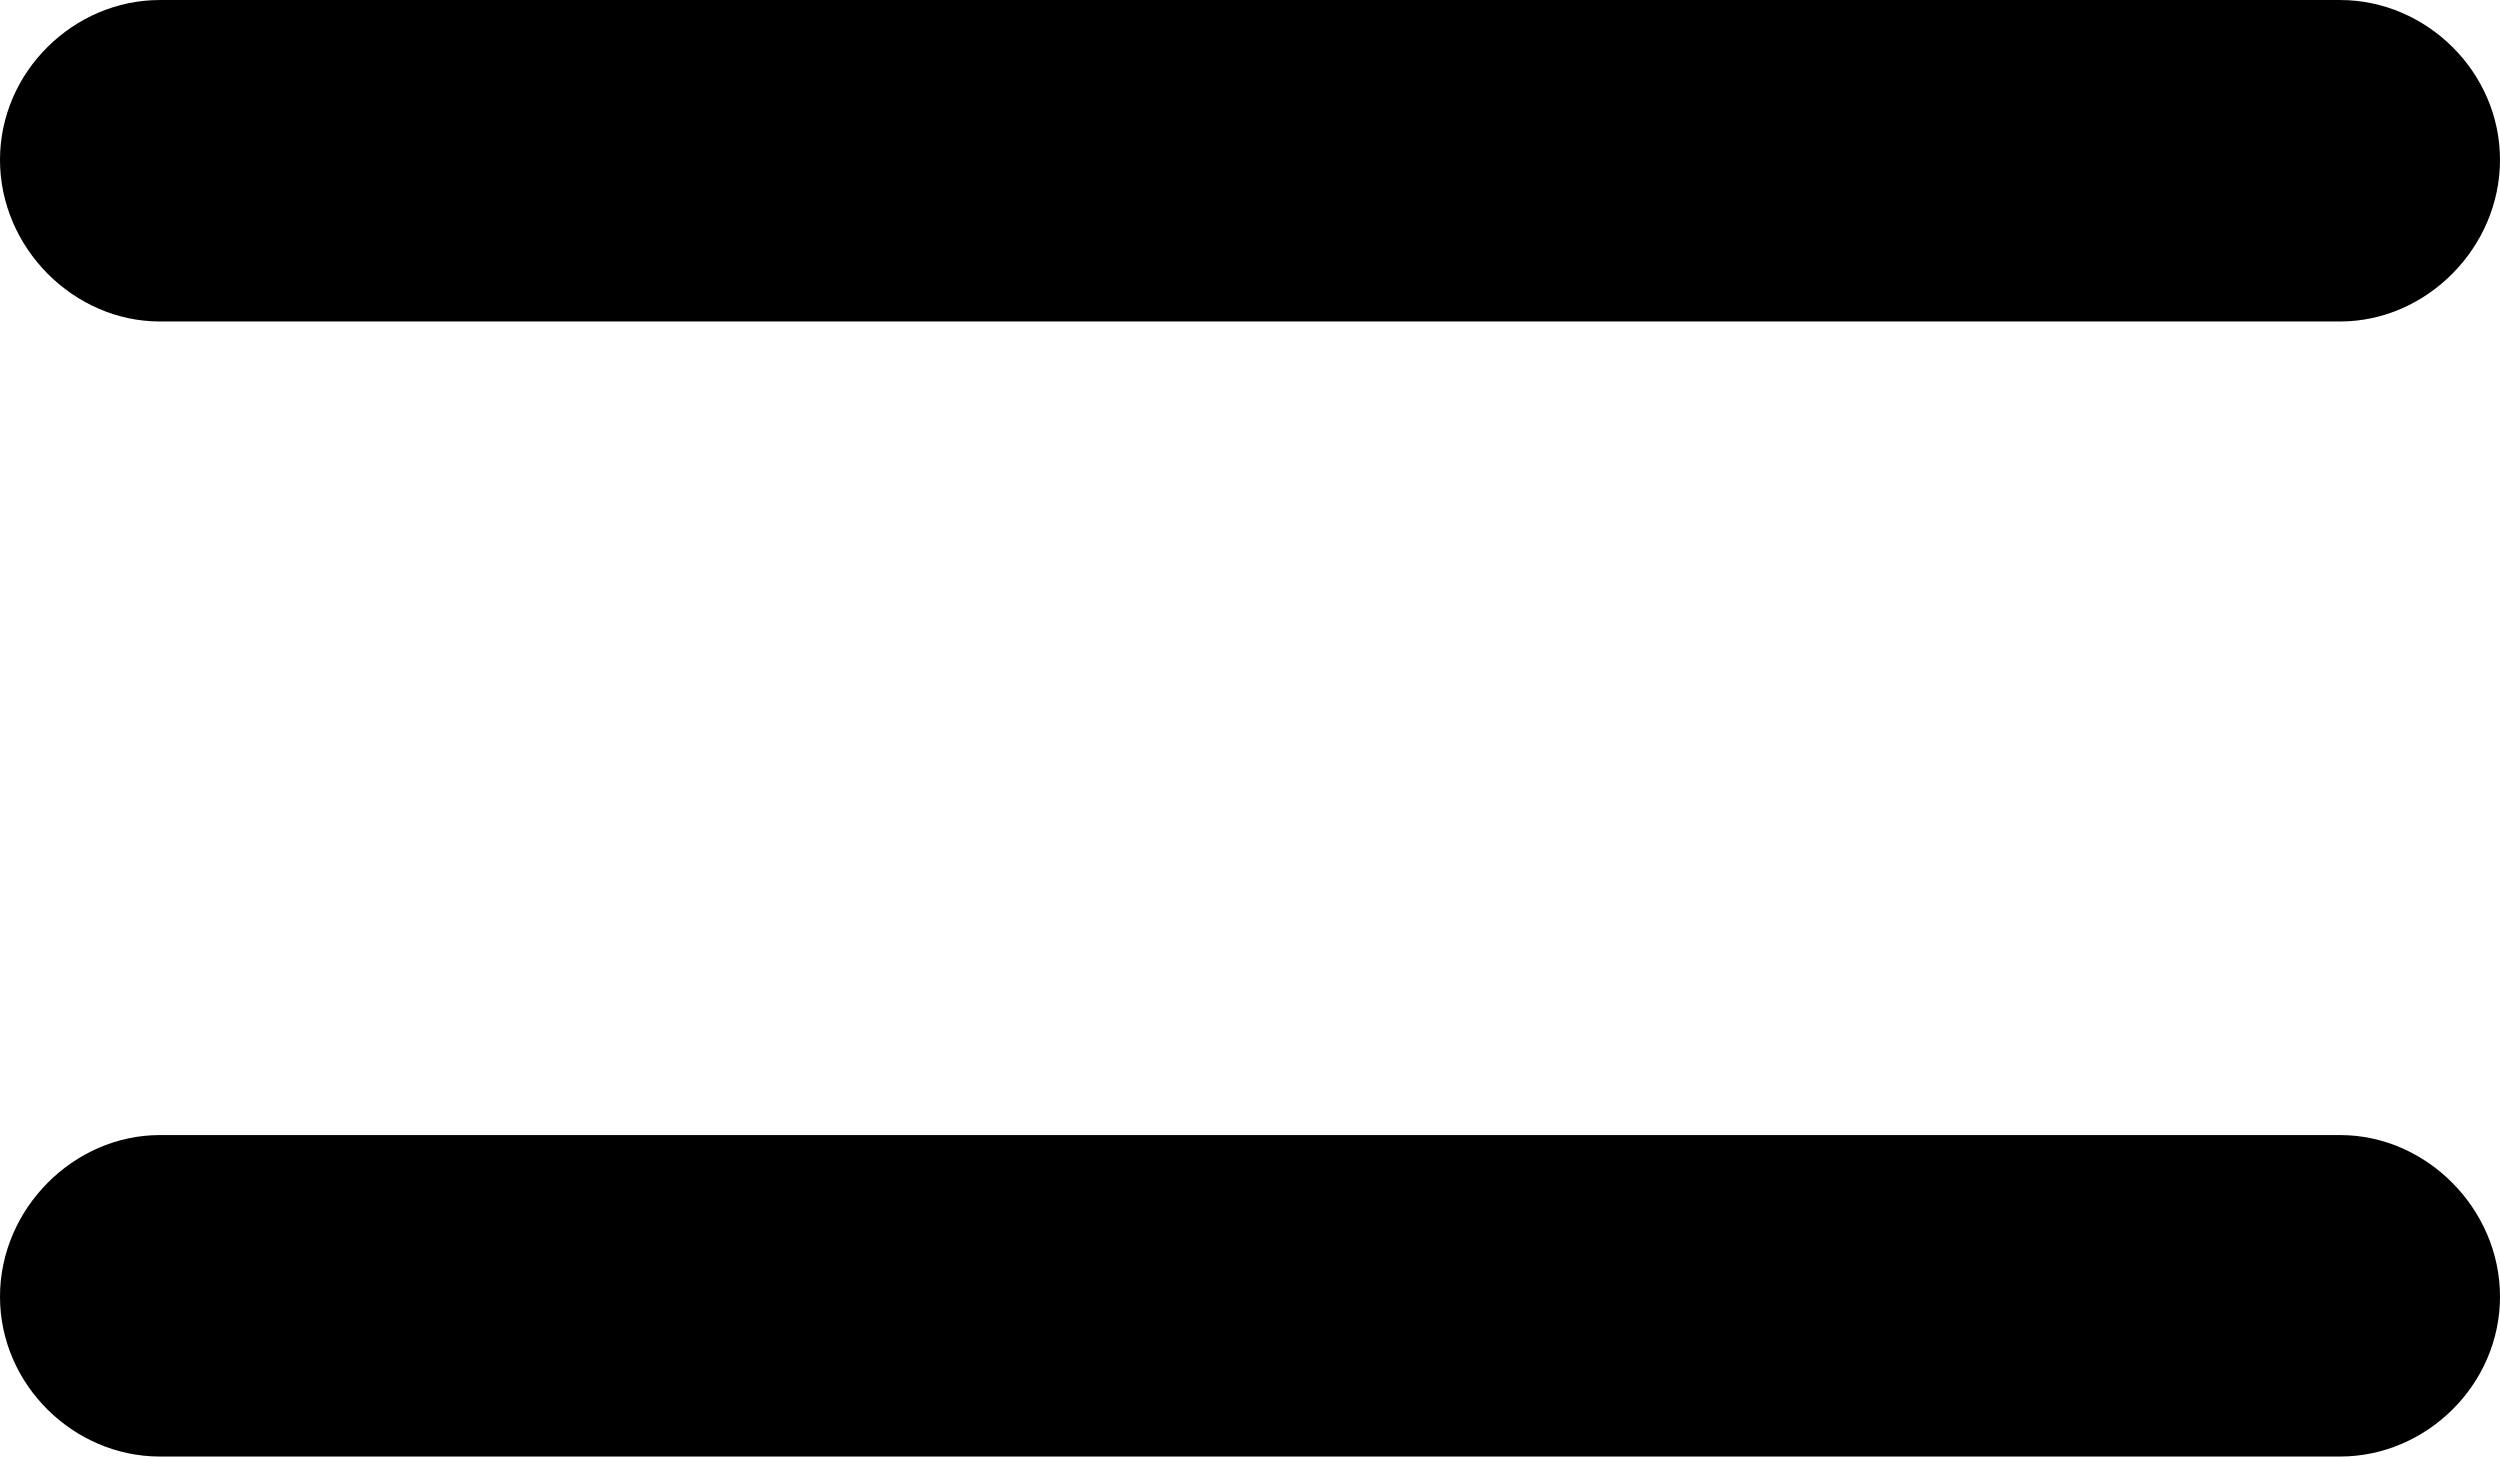 <?xml version="1.0" encoding="UTF-8" standalone="no"?>
<svg xmlns="http://www.w3.org/2000/svg"
     width="679.688" height="395.996"
     viewBox="0 0 679.688 395.996"
     fill="currentColor">
  <path d="M43.458 87.405H636.228C659.668 87.405 679.688 67.385 679.688 43.455C679.688 19.535 659.668 0.005 636.228 0.005H43.458C20.018 0.005 -0.002 19.535 -0.002 43.455C-0.002 67.385 20.018 87.405 43.458 87.405ZM43.458 395.995H636.228C659.668 395.995 679.688 376.465 679.688 352.535C679.688 328.615 659.668 308.595 636.228 308.595H43.458C20.018 308.595 -0.002 328.615 -0.002 352.535C-0.002 376.465 20.018 395.995 43.458 395.995Z"/>
</svg>